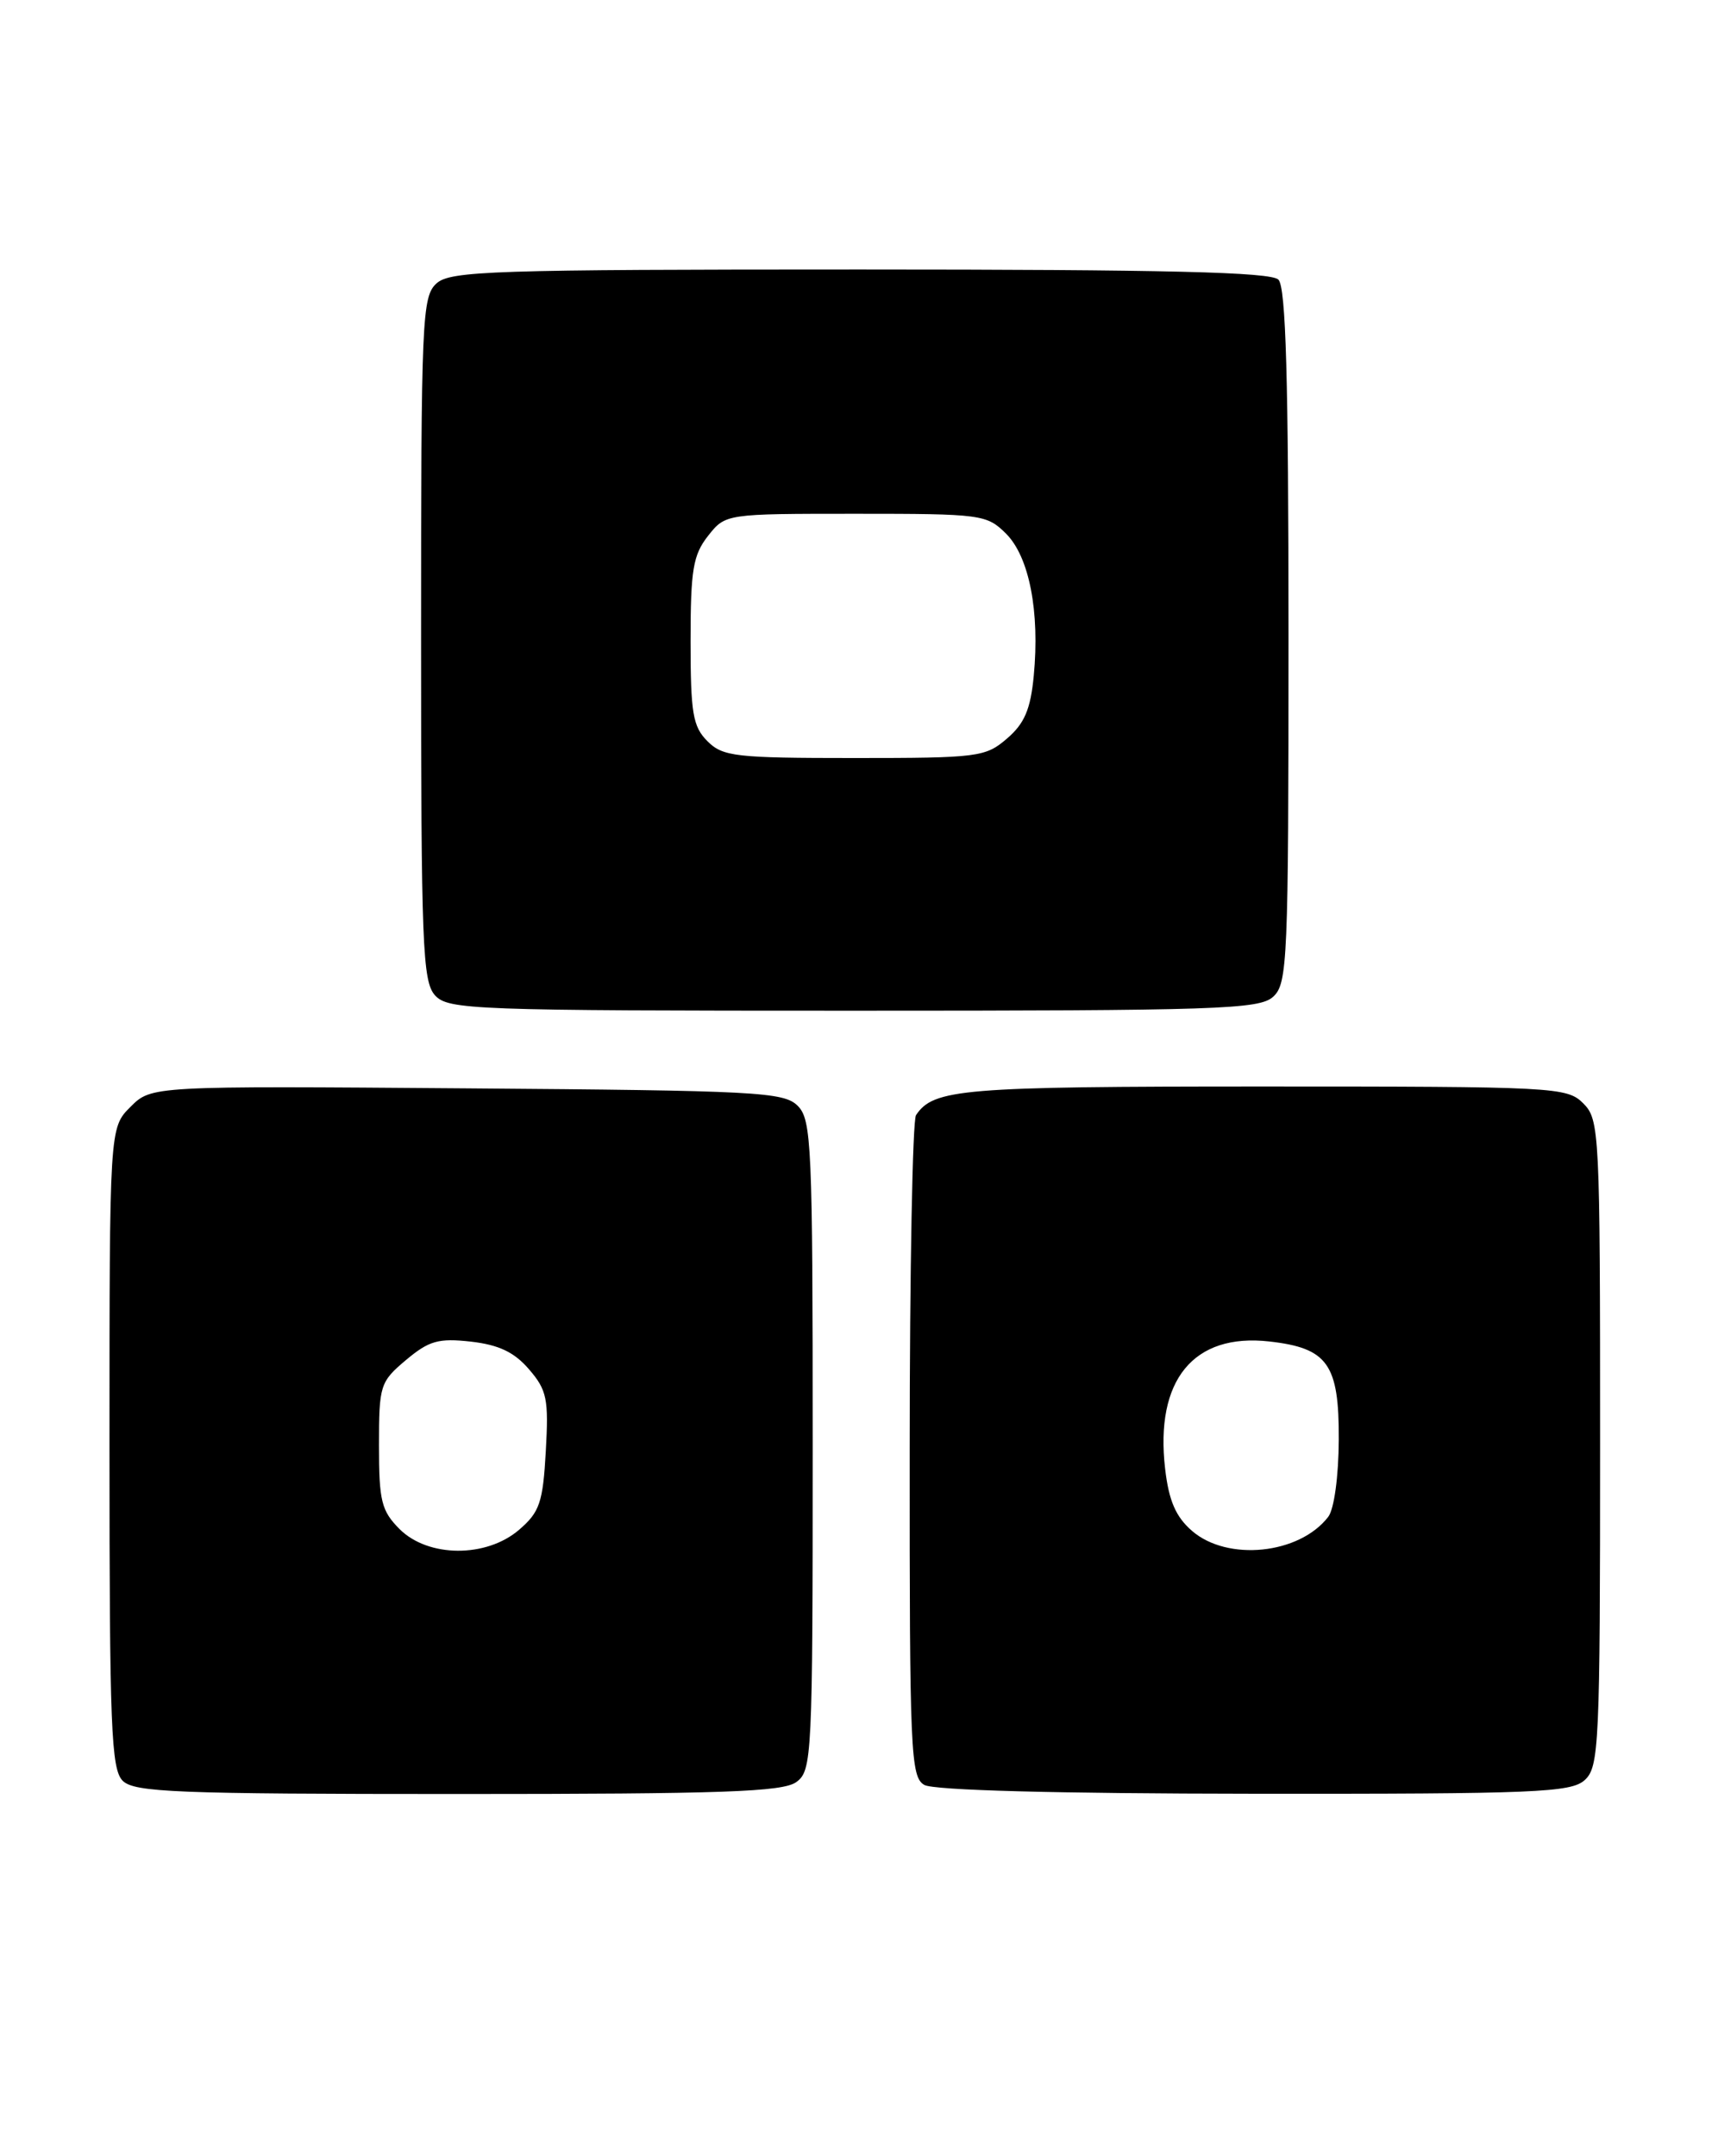 <?xml version="1.0" encoding="UTF-8" standalone="no"?>
<!DOCTYPE svg PUBLIC "-//W3C//DTD SVG 1.1//EN" "http://www.w3.org/Graphics/SVG/1.1/DTD/svg11.dtd" >
<svg xmlns="http://www.w3.org/2000/svg" xmlns:xlink="http://www.w3.org/1999/xlink" version="1.1" viewBox="0 0 204 256">
 <g >
 <path fill="currentColor"
d=" M 94.56 211.58 C 96.42 210.22 96.50 208.62 96.50 171.62 C 96.50 135.96 96.37 132.94 94.72 131.29 C 93.08 129.65 89.87 129.48 55.45 129.22 C 17.98 128.93 17.98 128.93 15.49 131.42 C 13.00 133.91 13.00 133.91 13.00 171.88 C 13.00 205.07 13.20 210.06 14.57 211.43 C 15.95 212.80 20.95 213.00 54.38 213.00 C 85.83 213.00 92.96 212.75 94.56 211.58 Z  M 188.17 211.35 C 189.88 209.80 190.00 207.22 190.00 171.35 C 190.00 134.33 189.93 132.93 188.00 131.00 C 186.07 129.07 184.67 129.00 149.93 129.00 C 114.19 129.00 110.85 129.28 108.77 132.40 C 108.36 133.00 108.02 150.92 108.02 172.20 C 108.00 208.01 108.13 210.98 109.75 211.92 C 110.85 212.56 125.37 212.95 148.92 212.97 C 182.37 213.00 186.54 212.82 188.17 211.35 Z  M 151.17 118.35 C 152.89 116.79 153.00 114.14 153.00 75.55 C 153.00 44.88 152.69 34.09 151.80 33.20 C 150.90 32.30 138.50 32.00 102.13 32.00 C 58.43 32.00 53.48 32.16 51.83 33.65 C 50.11 35.21 50.00 37.84 50.00 75.83 C 50.00 112.12 50.17 116.53 51.65 118.17 C 53.21 119.89 56.08 120.00 101.33 120.00 C 144.60 120.00 149.52 119.84 151.17 118.35 Z  M 47.45 181.55 C 45.29 179.38 45.00 178.22 45.00 171.63 C 45.00 164.47 45.13 164.07 48.20 161.48 C 50.94 159.18 52.06 158.86 55.92 159.29 C 59.23 159.67 61.07 160.54 62.82 162.58 C 64.95 165.05 65.16 166.11 64.81 172.30 C 64.47 178.39 64.08 179.53 61.65 181.62 C 57.75 184.98 50.85 184.94 47.45 181.55 Z  M 141.53 181.75 C 139.61 180.08 138.79 178.18 138.35 174.39 C 137.13 163.86 141.71 158.26 150.71 159.27 C 157.66 160.05 159.01 161.95 158.97 170.90 C 158.95 175.29 158.42 179.17 157.72 180.09 C 154.29 184.55 145.75 185.42 141.53 181.75 Z  M 84.00 88.00 C 82.27 86.27 82.00 84.67 82.00 76.13 C 82.00 67.67 82.29 65.90 84.07 63.63 C 86.15 61.00 86.15 61.00 101.62 61.00 C 116.57 61.00 117.17 61.08 119.47 63.37 C 122.22 66.13 123.48 72.61 122.75 80.25 C 122.37 84.22 121.65 85.91 119.57 87.69 C 117.02 89.89 116.14 90.00 101.44 90.00 C 87.33 90.00 85.83 89.83 84.00 88.00 Z "/>
</g>
</svg>